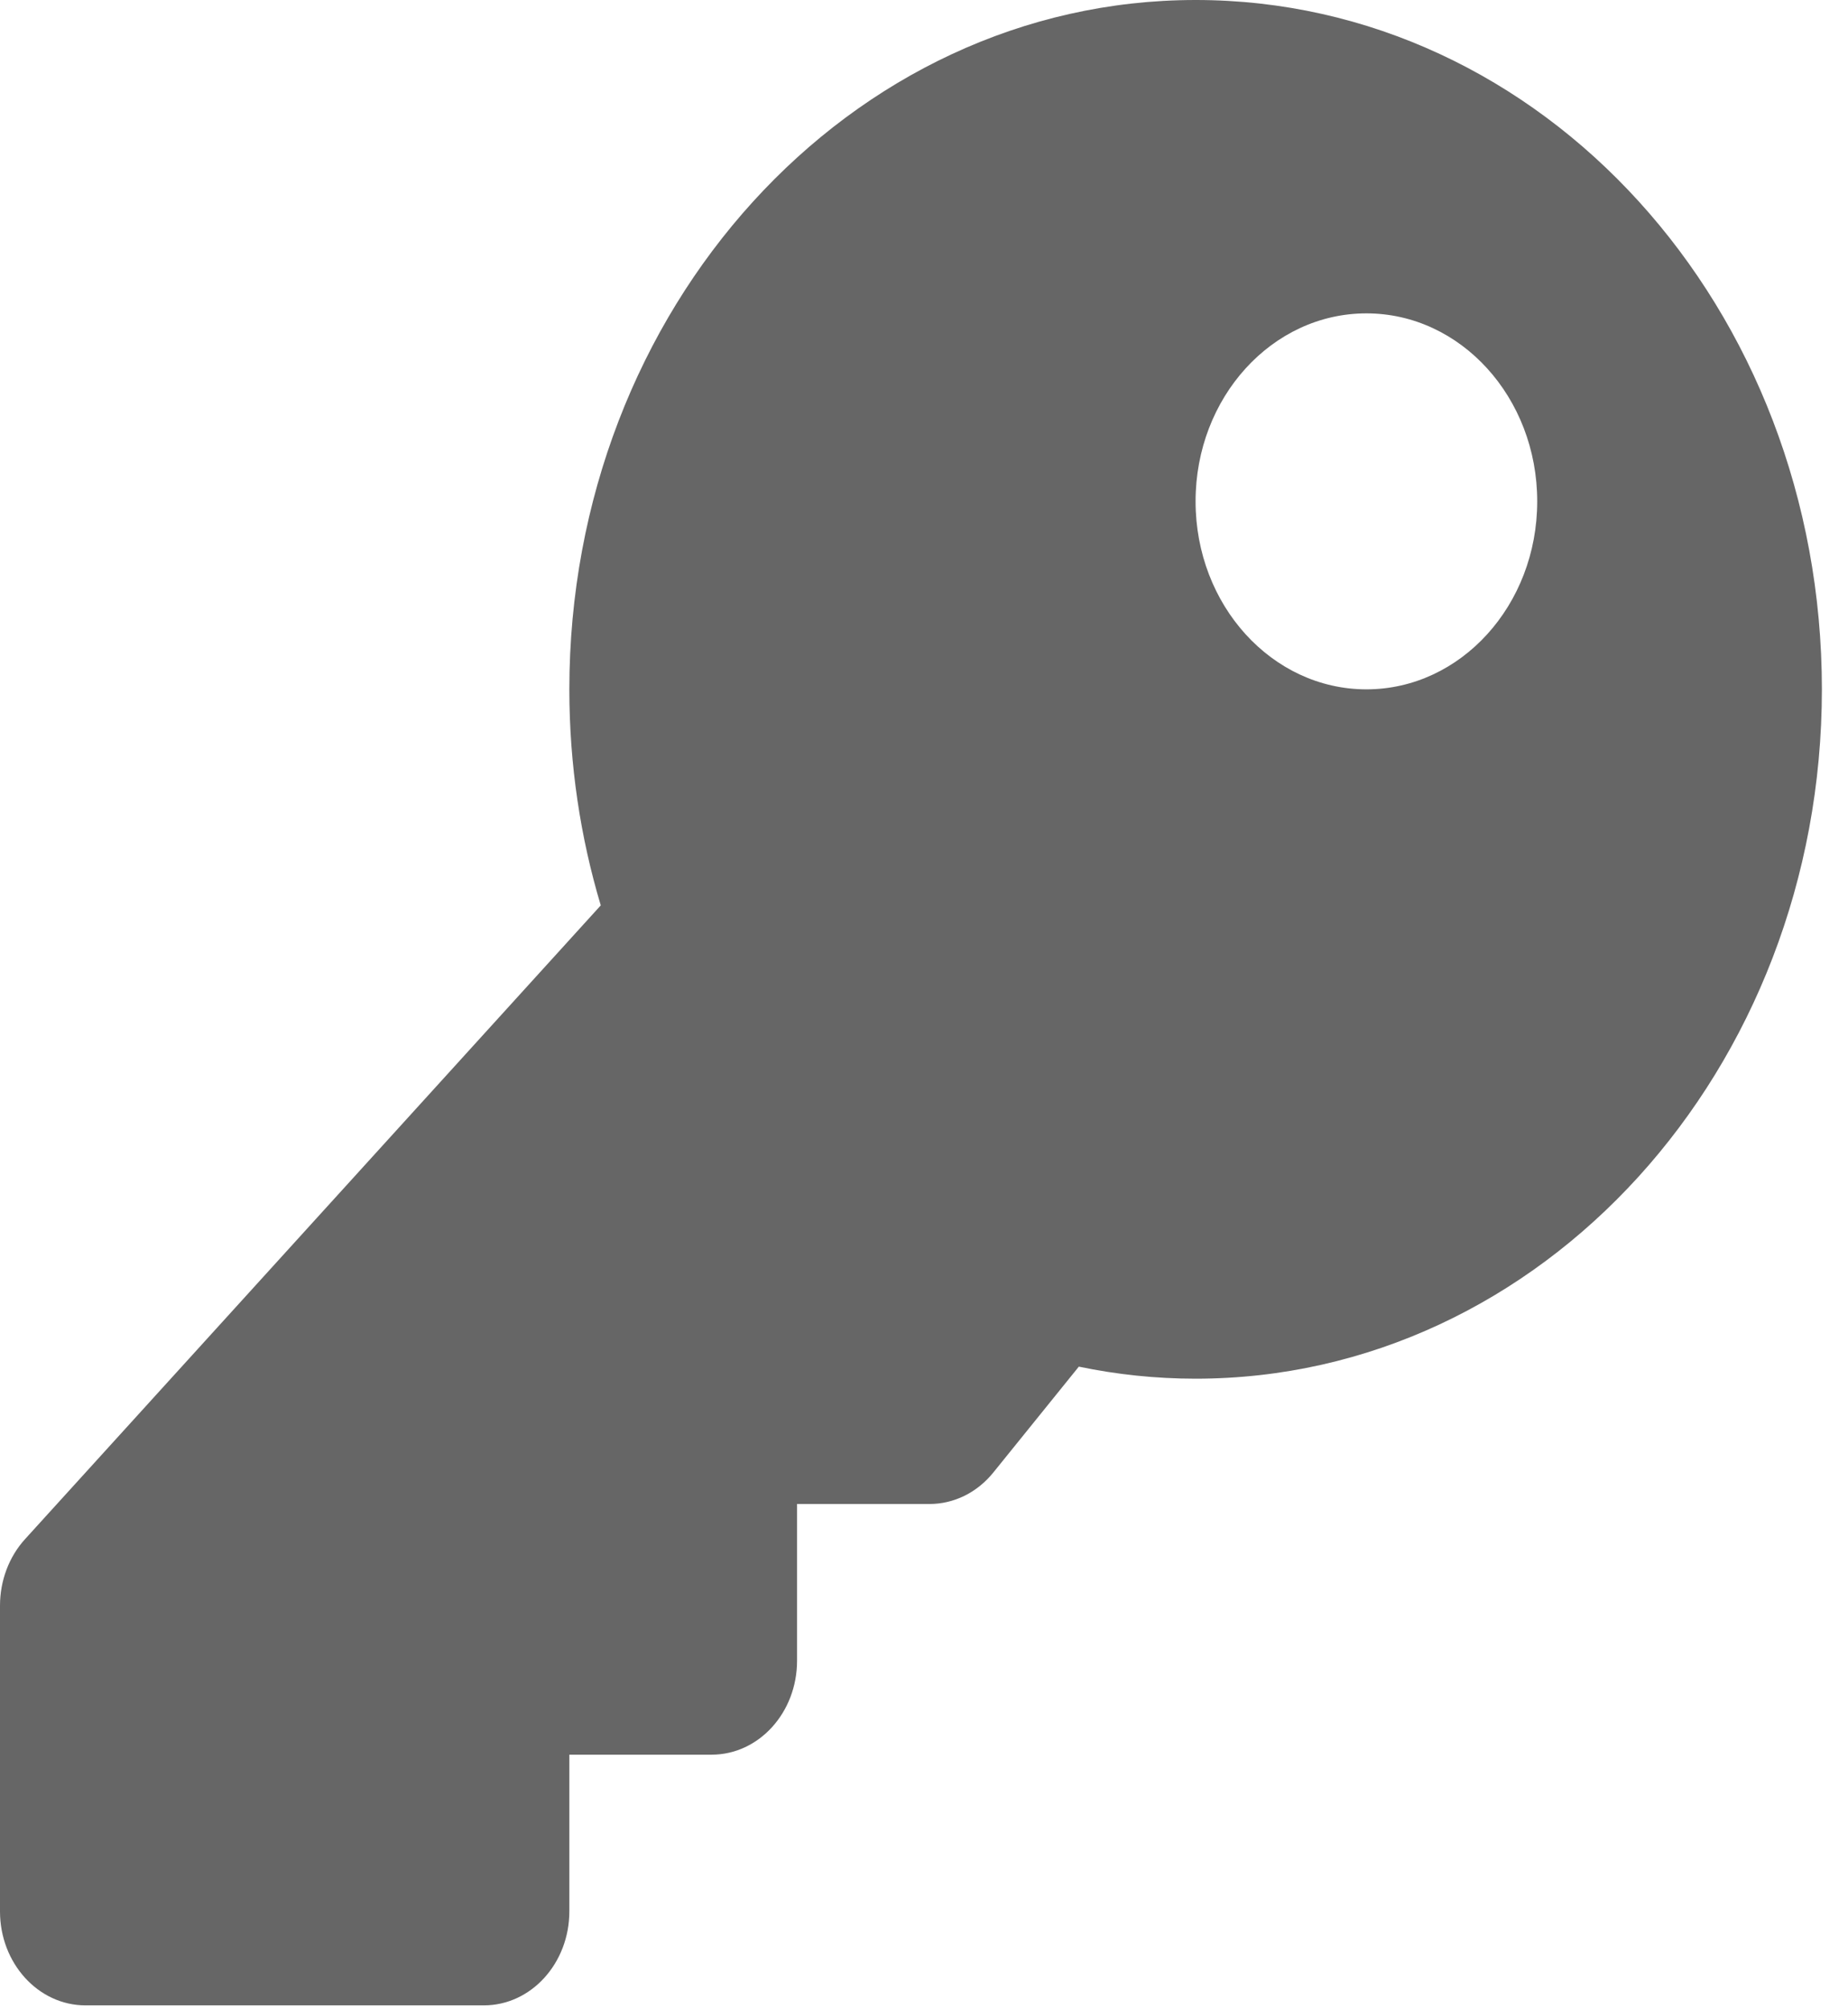 <svg width="23" height="25" viewBox="0 0 23 25" fill="none" xmlns="http://www.w3.org/2000/svg">
<path opacity="0.6" d="M22.675 8.577C22.675 13.314 19.185 17.154 14.88 17.154C14.384 17.154 13.898 17.102 13.427 17.004L12.363 18.321C12.264 18.444 12.141 18.543 12.004 18.611C11.867 18.678 11.719 18.713 11.569 18.713H9.92V20.663C9.92 21.309 9.444 21.832 8.857 21.832H7.086V23.782C7.086 24.427 6.61 24.951 6.023 24.951H1.063C0.476 24.951 0 24.427 0 23.782V19.978C0 19.667 0.112 19.37 0.311 19.151L7.477 11.265C7.224 10.42 7.086 9.516 7.086 8.577C7.086 3.84 10.576 4.87332e-05 14.88 4.65523e-10C19.198 -4.87323e-05 22.675 3.826 22.675 8.577ZM14.88 6.238C14.88 7.53 15.832 8.577 17.006 8.577C18.18 8.577 19.132 7.53 19.132 6.238C19.132 4.946 18.18 3.899 17.006 3.899C15.832 3.899 14.88 4.946 14.88 6.238Z" fill="black"/>
</svg>
